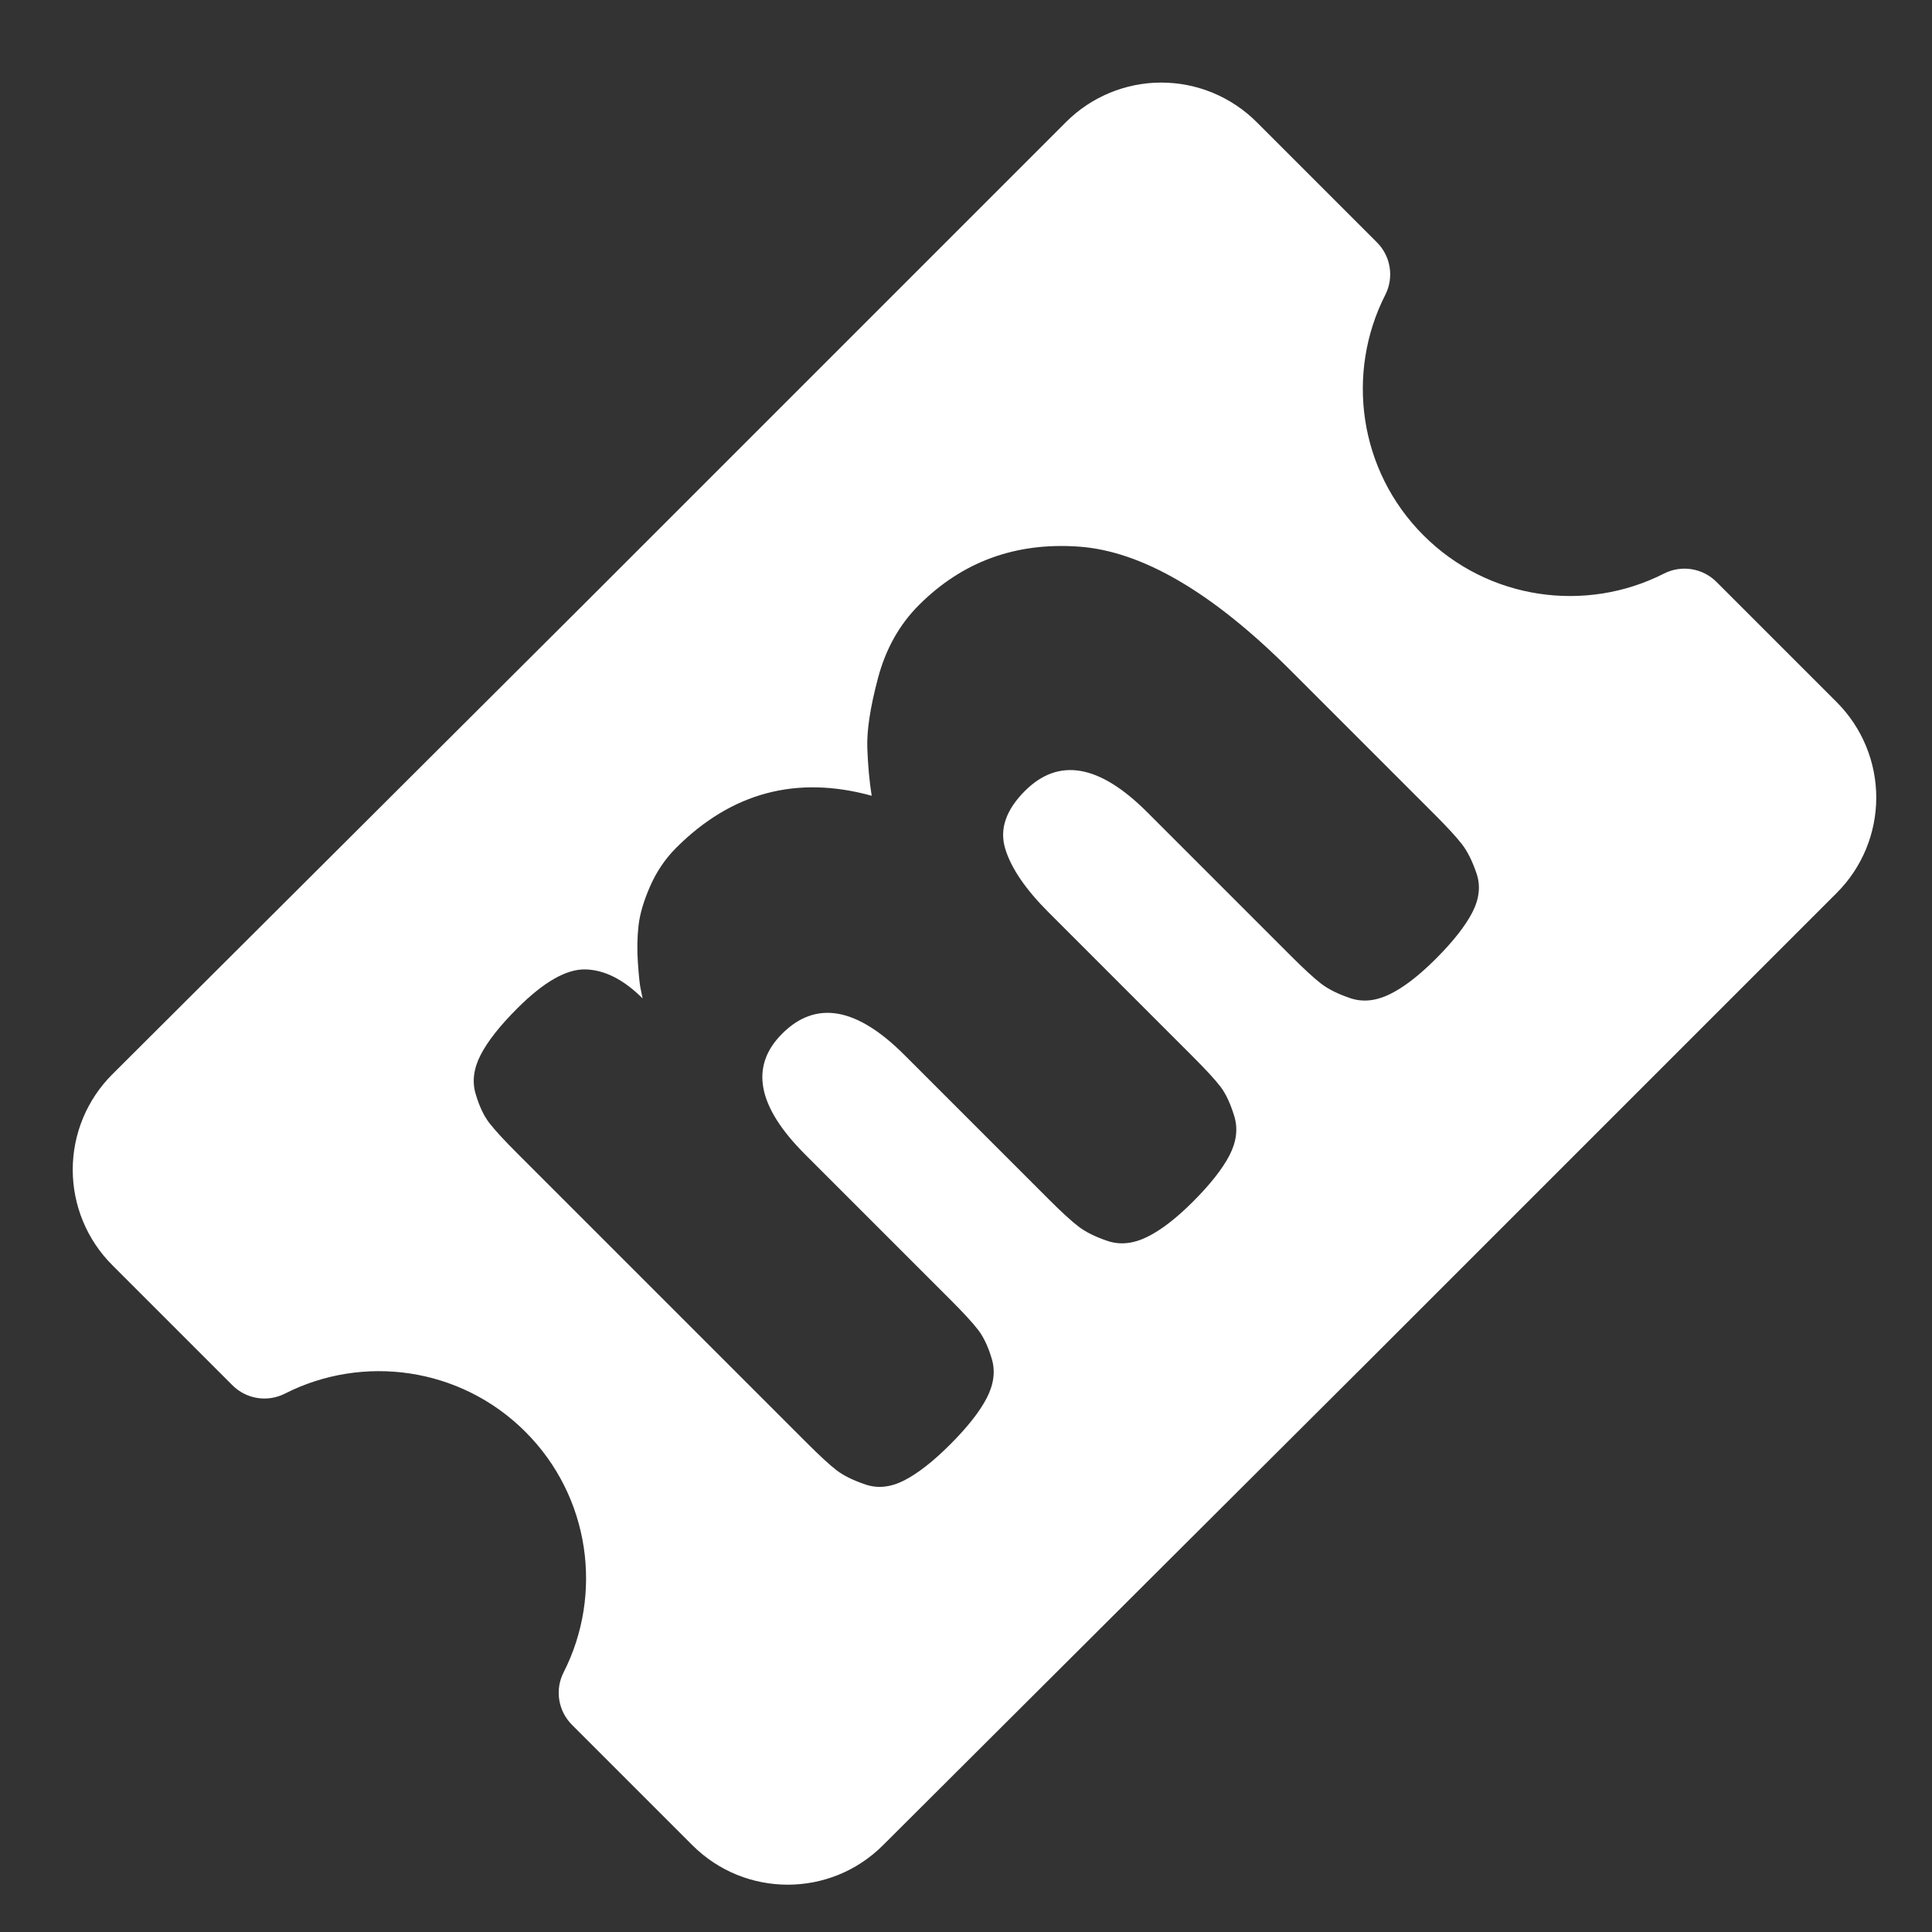<?xml version="1.0" encoding="UTF-8" standalone="no"?>
<!DOCTYPE svg PUBLIC "-//W3C//DTD SVG 1.1//EN" "http://www.w3.org/Graphics/SVG/1.1/DTD/svg11.dtd">
<svg width="100%" height="100%" viewBox="0 0 85 85" version="1.1" xmlns="http://www.w3.org/2000/svg" xmlns:xlink="http://www.w3.org/1999/xlink" xml:space="preserve" xmlns:serif="http://www.serif.com/" style="fill-rule:evenodd;clip-rule:evenodd;stroke-linejoin:round;stroke-miterlimit:2;">
    <rect x="0" y="0" width="85" height="85" fill="#333333" stroke="none"/>
    <g transform="matrix(1,0,0,1,-716,-494)">
        <g id="ModFest-Carnival-Ticket" serif:id="ModFest Carnival Ticket" transform="matrix(1,0,0,1,12.534,452.388)">
            <rect x="703.532" y="41.832" width="84.274" height="84.274" style="fill:none;"/>
            <g transform="matrix(0.866,0.866,-0.535,0.535,312.092,-478.907)">
                <path d="M556.676,121.072L556.676,121.068L556.676,81.883C556.676,79.804 557.186,77.811 558.094,76.341C559.003,74.872 560.235,74.046 561.52,74.046L567.631,74.046C568.335,74.046 568.958,74.779 569.176,75.861C570.146,80.686 572.95,84.178 576.255,84.178C579.56,84.178 582.365,80.686 583.335,75.861C583.552,74.779 584.176,74.046 584.879,74.046L590.99,74.046C592.275,74.046 593.507,74.872 594.416,76.341C595.324,77.811 595.835,79.804 595.835,81.883L595.835,121.072L595.834,121.076L595.799,160.273C595.795,164.597 593.627,168.098 590.954,168.098L584.839,168.098C584.135,168.098 583.511,167.366 583.294,166.283C582.324,161.458 579.519,157.966 576.214,157.966C572.91,157.966 570.105,161.458 569.135,166.283C568.917,167.366 568.294,168.098 567.59,168.098L561.484,168.098C560.198,168.098 558.965,167.271 558.056,165.799C557.147,164.327 556.638,162.33 556.64,160.25L556.676,121.072ZM565.209,107.792C565.209,109.4 565.481,110.963 566.026,112.482C566.57,114 567.073,115.106 567.534,115.798C567.994,116.49 568.434,117.082 568.853,117.574C566.424,119.807 565.209,123.201 565.209,127.757C565.209,128.65 565.314,129.532 565.523,130.403C565.733,131.274 565.97,131.977 566.235,132.513C566.5,133.049 566.808,133.563 567.157,134.054C567.506,134.546 567.743,134.858 567.869,134.992L568.183,135.327C567.233,135.327 566.507,135.707 566.005,136.466C565.502,137.225 565.251,138.699 565.251,140.888C565.251,142.317 565.335,143.456 565.502,144.305C565.67,145.153 565.956,145.756 566.361,146.113C566.766,146.471 567.129,146.683 567.45,146.75C567.771,146.817 568.253,146.85 568.895,146.85L583.639,146.85C584.309,146.85 584.798,146.817 585.105,146.75C585.412,146.683 585.775,146.482 586.194,146.147C586.613,145.812 586.906,145.22 587.074,144.372C587.241,143.523 587.325,142.406 587.325,141.022C587.325,139.593 587.241,138.454 587.074,137.605C586.906,136.756 586.62,136.153 586.215,135.796C585.81,135.439 585.447,135.227 585.126,135.16C584.805,135.093 584.323,135.059 583.681,135.059L576.267,135.059C573.838,135.059 572.623,133.719 572.623,131.04C572.623,128.27 573.838,126.886 576.267,126.886L583.597,126.886C584.24,126.886 584.721,126.852 585.042,126.785C585.364,126.718 585.734,126.517 586.152,126.182C586.571,125.847 586.871,125.256 587.053,124.407C587.234,123.558 587.325,122.442 587.325,121.057C587.325,119.628 587.241,118.489 587.074,117.64C586.906,116.792 586.613,116.189 586.194,115.832C585.775,115.474 585.412,115.262 585.105,115.195C584.798,115.128 584.309,115.095 583.639,115.095L576.309,115.095C575.136,115.095 574.229,114.816 573.586,114.257C572.944,113.699 572.623,112.638 572.623,111.075C572.623,108.306 573.838,106.921 576.267,106.921L583.597,106.921C584.24,106.921 584.721,106.888 585.042,106.821C585.364,106.754 585.734,106.553 586.152,106.218C586.571,105.883 586.871,105.291 587.053,104.442C587.234,103.594 587.325,102.477 587.325,101.093C587.325,99.663 587.241,98.525 587.074,97.676C586.906,96.827 586.613,96.236 586.194,95.901C585.775,95.566 585.405,95.365 585.084,95.298C584.763,95.231 584.281,95.197 583.639,95.197L576.309,95.197C572.344,95.197 569.502,96.403 567.785,98.815C566.068,101.227 565.209,104.219 565.209,107.792Z" style="fill:white;"/>
            </g>
        </g>
    </g>
</svg>
